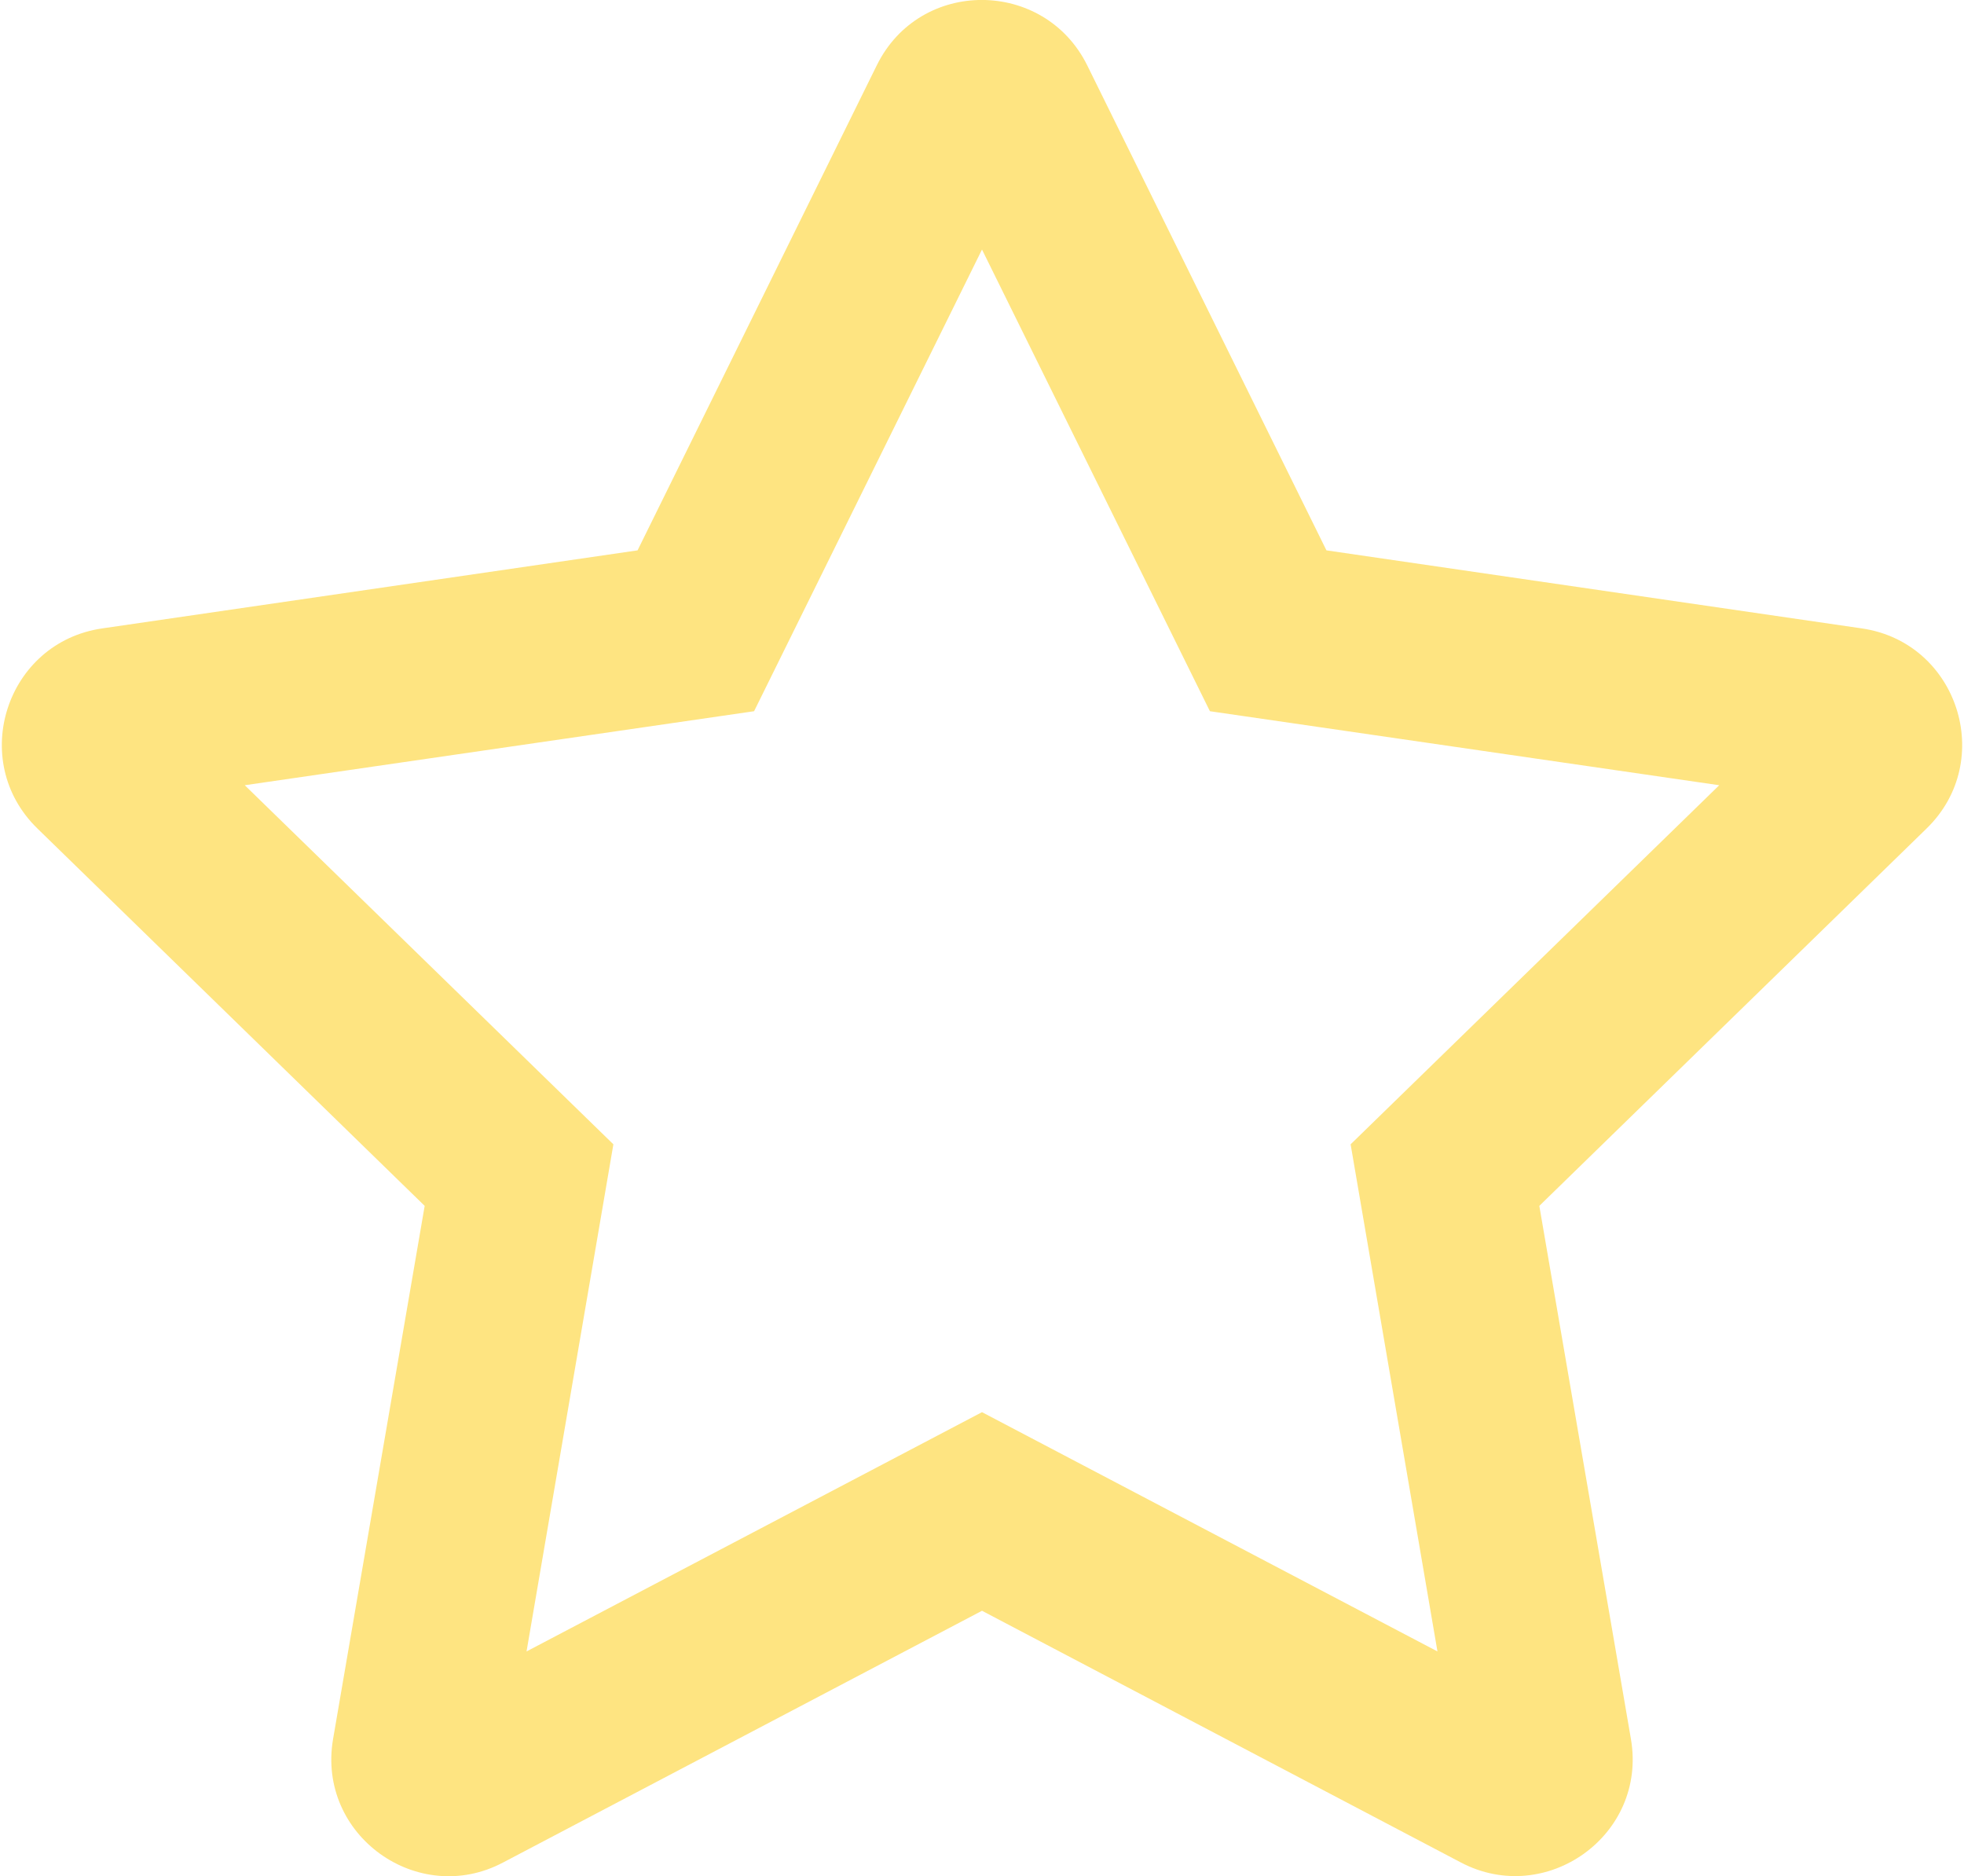 <svg width="536" height="512" viewBox="0 0 536 512" fill="none" xmlns="http://www.w3.org/2000/svg">
<path d="M508.1 171.501L362 150.201L296.7 17.801C285 -5.799 251.1 -6.099 239.3 17.801L174 150.201L27.9 171.501C1.7 175.301 -8.8 207.601 10.2 226.101L115.9 329.101L90.9 474.601C86.4 500.901 114.1 520.601 137.3 508.301L268 439.601L398.7 508.301C421.9 520.501 449.6 500.901 445.1 474.601L420.1 329.101L525.8 226.101C544.8 207.601 534.3 175.301 508.1 171.501V171.501ZM368.6 312.301L392.3 450.701L268 385.401L143.7 450.701L167.4 312.301L66.8 214.301L205.8 194.101L268 68.101L330.2 194.101L469.2 214.301L368.6 312.301V312.301Z" fill="#FEE481"/>
</svg>
